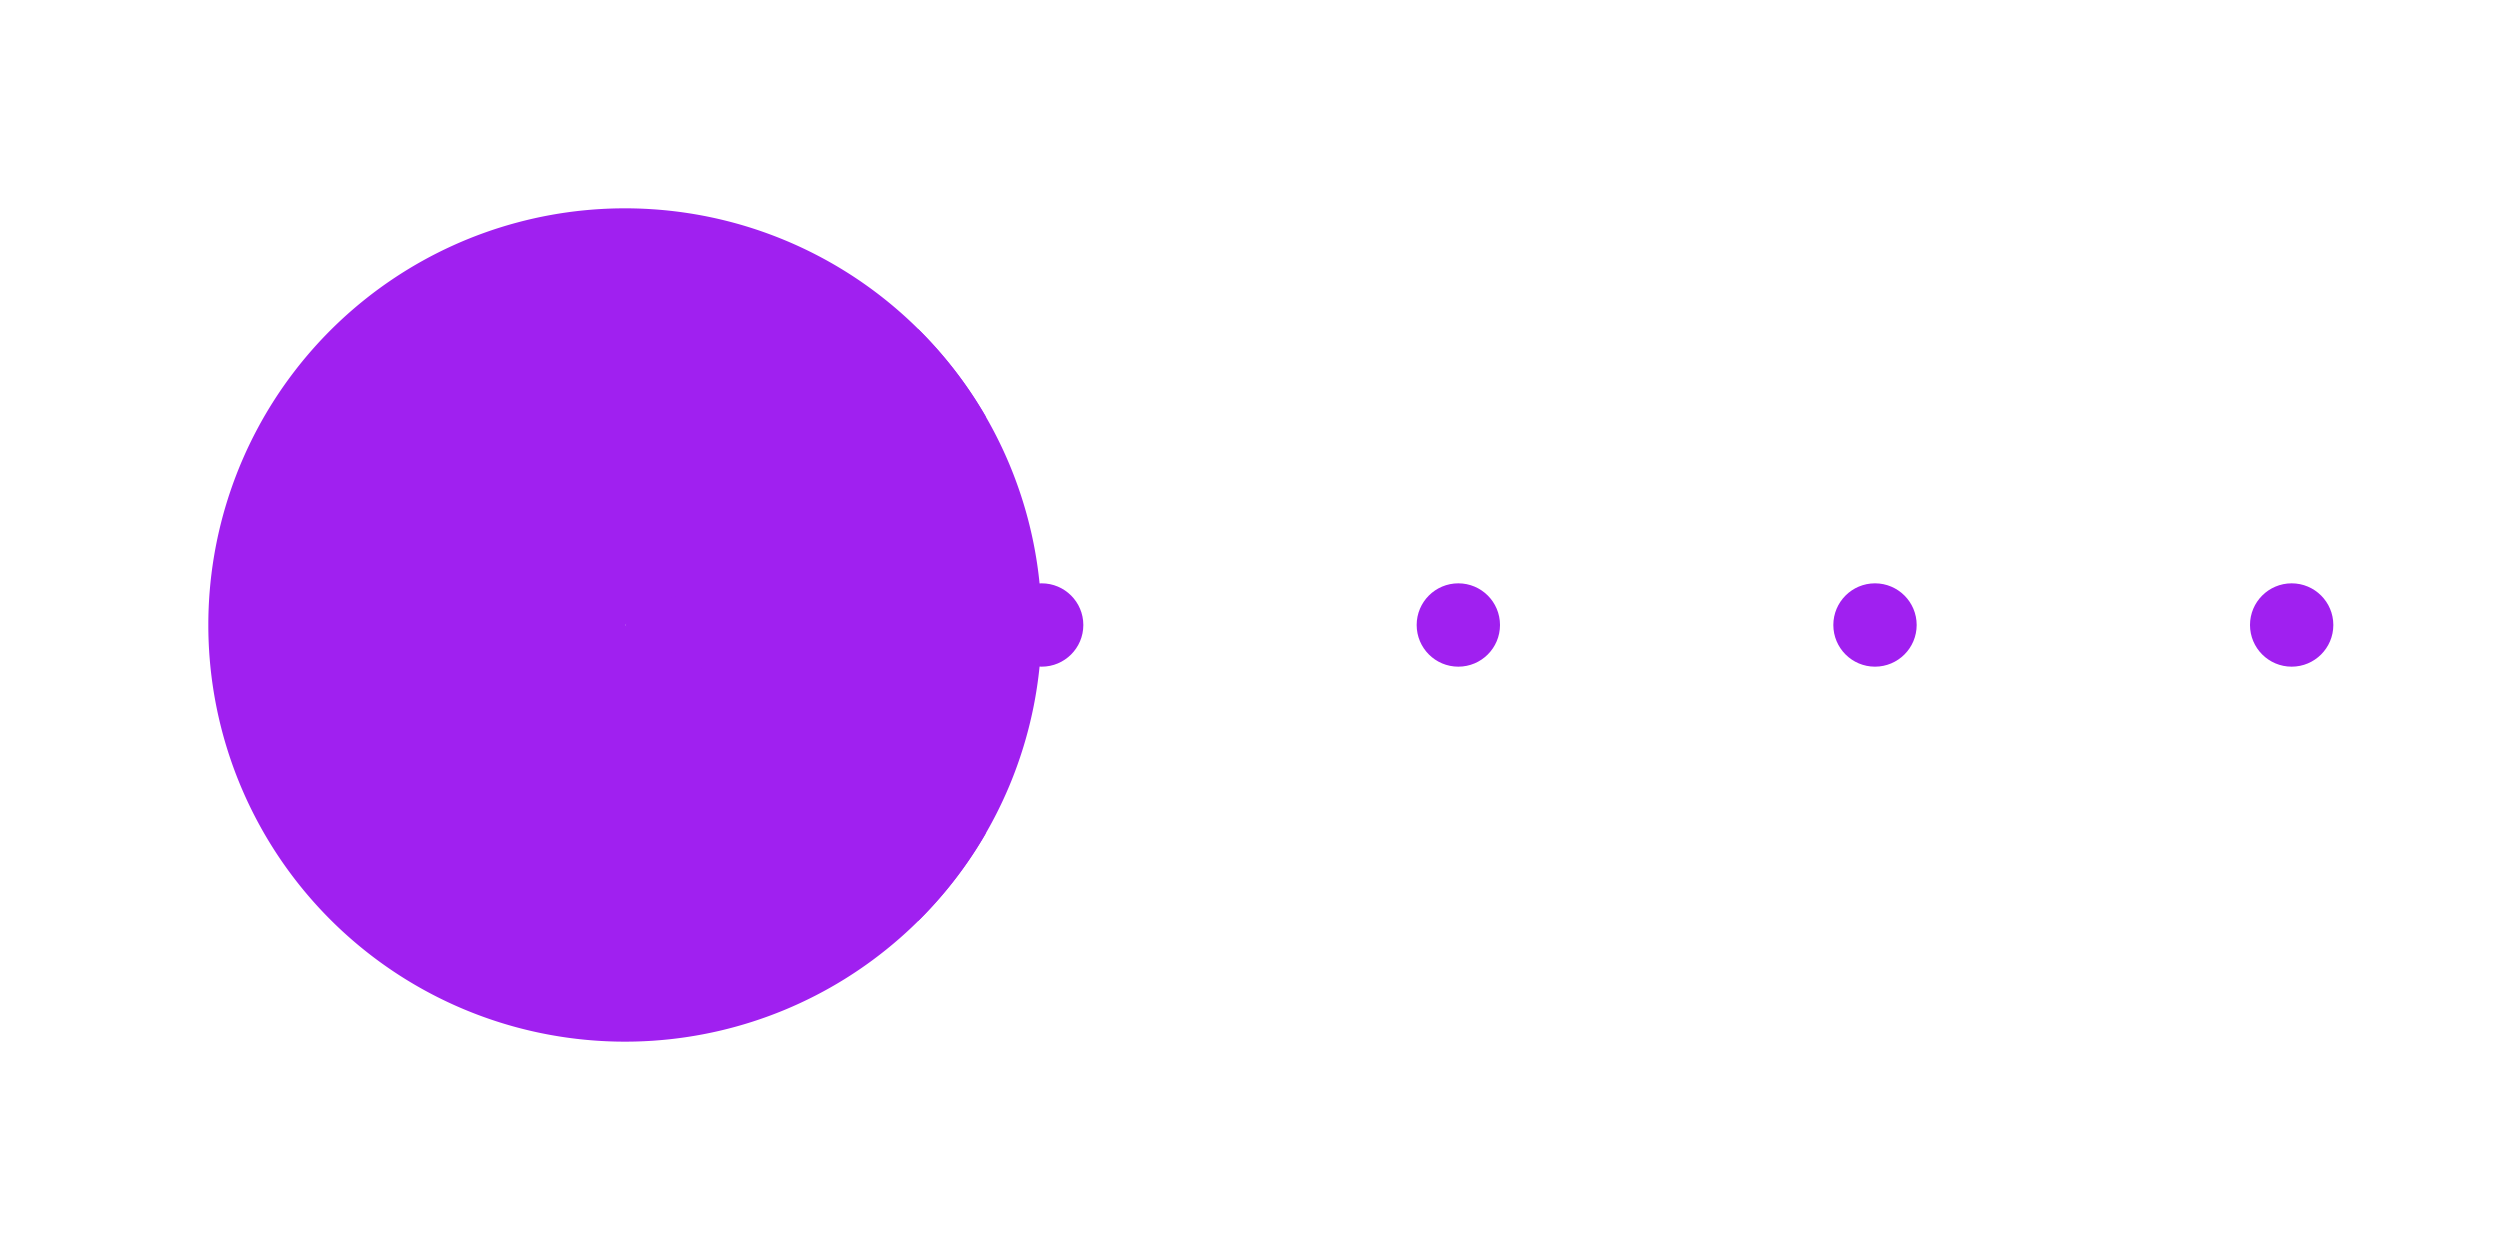 <svg xmlns="http://www.w3.org/2000/svg" version="1.1" class="pacman" viewBox="0 0 600 300">
  <style>
    .pacman-dot {
    fill: #a020f0;
    }

    .pacman-open,
    .pacman-mouth-top,
    .pacman-mouth-bottom {
    fill: #a020f0;
    }

    .pacman-mouth-top,
    .pacman-mouth-bottom {
    animation-duration: 175ms;
    animation-timing-function: linear;
    animation-direction: alternate;
    animation-iteration-count: infinite;
    transform-origin: calc(300px/2) 150px; // center of circle
    }

    .pacman-mouth-top {
    animation-name: rotate-counterclockwise;
    }

    .pacman-mouth-bottom {
    animation-name: rotate-clockwise;
    }

    @keyframes rotate-counterclockwise {
    100% {
    transform: rotate(-30deg);
    }
    }

    @keyframes rotate-clockwise {
    100% {
    transform: rotate(30deg);
    }
    }


    .pacman-dot {
    animation-name: dot-motion;
    animation-duration: 600ms;
    animation-timing-function: linear;
    animation-iteration-count: infinite;
    }

    @keyframes dot-motion {
    100% {
    transform: translateX(-100px); // distance between dots
    }
    }
  </style>
  <circle class="pacman-dot" cx="250" cy="50%" r="10" />
  <circle class="pacman-dot" cx="350" cy="50%" r="10" />
  <circle class="pacman-dot" cx="450" cy="50%" r="10" />
  <circle class="pacman-dot" cx="550" cy="50%" r="10" />
  <circle class="pacman-dot" cx="650" cy="50%" r="10" />
  <!-- Create arcs covering 45°, so there's a little overlap with animations of 30°. -->
  <path class="pacman-mouth-bottom"
    d="
        M 150,150
        L 220.4,221.0
        A 100 100 0 0 0 250,150
        Z" />
  <path class="pacman-mouth-top"
    d="
        M 150,150 
        L 220.4,79.0
        A 100 100 0 0 1 250,150
        Z" />
  <path class="pacman-open"
    d="
        M 150,150
        L 236.6,100
        A 100 100 0 1 0 236.6,200
        Z" />
</svg>

